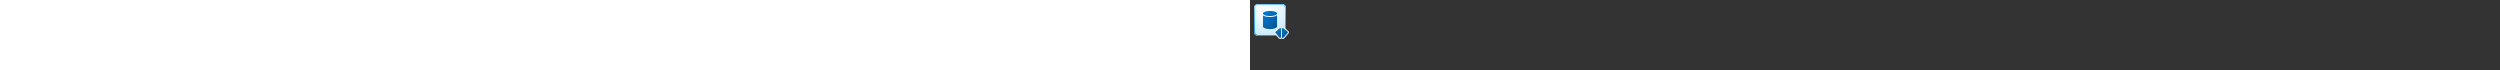<?xml version="1.0" encoding="utf-8"?><svg xmlns="http://www.w3.org/2000/svg" width="100%" height="70" fill="currentColor" preserveAspectRatio="xMidYMid meet"><rect width="100%" height="100%" fill="#333333" stroke="none"/><path fill="url(#icon-a50f9841627308d7__icon-05b00a31710f0571__a)" d="M4 8a4 4 0 0 1 4-4h24a4 4 0 0 1 4 4v24a4 4 0 0 1-4 4H8a4 4 0 0 1-4-4V8Z" /><path fill="url(#icon-b16f20bd95231272__icon-025986fc2491a868__b)" fill-opacity=".2" d="M4 8a4 4 0 0 1 4-4h24a4 4 0 0 1 4 4v24a4 4 0 0 1-4 4H8a4 4 0 0 1-4-4V8Z" /><path fill="url(#icon-81885f5d9ede8bf9__icon-3ca3ceb79a87045c__c)" fill-rule="evenodd" d="M32 5H8a3 3 0 0 0-3 3v24a3 3 0 0 0 3 3h24a3 3 0 0 0 3-3V8a3 3 0 0 0-3-3ZM8 4a4 4 0 0 0-4 4v24a4 4 0 0 0 4 4h24a4 4 0 0 0 4-4V8a4 4 0 0 0-4-4H8Z" clip-rule="evenodd" /><path fill="url(#icon-60a2ef3867632c07__icon-c8a5aae278c4b3c7__d)" d="M13 15.354v11.17h.008c.048.395.295.738.635 1.02.38.314.91.582 1.534.8 1.251.439 2.956.703 4.823.703 1.867 0 3.572-.264 4.823-.702.625-.219 1.154-.487 1.534-.802.34-.281.587-.624.635-1.019H27v-11.17l-.029.023c-.505.392-1.154.689-1.835.913-1.377.453-3.193.71-5.136.71s-3.759-.257-5.136-.71c-.682-.224-1.33-.52-1.835-.913a5.679 5.679 0 0 1-.029-.023Z" /><path fill="url(#icon-ca3746bd37148b1d__icon-c5df9285c40125c1__e)" d="M26.999 13.453 27 13.5c0 .426-.264.792-.643 1.087-.38.296-.91.548-1.534.753-1.251.412-2.956.66-4.823.66-1.867 0-3.572-.248-4.823-.66-.624-.205-1.154-.457-1.534-.753-.38-.295-.643-.661-.643-1.087a1.045 1.045 0 0 1 .003-.08c.03-.391.284-.73.64-1.007.38-.296.91-.548 1.534-.753C16.428 11.248 18.133 11 20 11c1.867 0 3.572.248 4.823.66.625.205 1.154.457 1.534.753.366.284.623.634.642 1.04Z" /><path fill="url(#icon-c9b7152ff38a881d__icon-f9a1bac8048c4de5__f)" d="M31 28.761a.85.85 0 0 0-1.403-.645l-4.154 3.56a.85.85 0 0 0-.086 1.205l4.154 4.747c.516.591 1.49.225 1.49-.56v-8.307Z" /><path fill="url(#icon-08d4e74a88aff836__icon-1be3426e2b1e48ee__g)" d="M32 28.761a.85.85 0 0 1 1.403-.645l4.154 3.56a.85.85 0 0 1 .086 1.205l-4.154 4.747c-.516.591-1.49.225-1.49-.56v-8.307Z" /><path fill="#E9F5FF" fill-rule="evenodd" d="m24.793 30.917 4.153-3.56c.81-.695 1.92-.532 2.554.134.634-.666 1.743-.83 2.554-.135l4.154 3.56a1.85 1.85 0 0 1 .188 2.624l-4.154 4.747c-.783.894-2.046.781-2.742.054-.696.727-1.96.84-2.742-.054l-4.154-4.747a1.85 1.85 0 0 1 .189-2.623ZM31 37.094c-.021.767-.978 1.118-1.49.534l-4.153-4.747a.85.85 0 0 1 .086-1.205l4.154-3.56A.85.85 0 0 1 31 28.76v8.333Zm1 0c.021.767.978 1.118 1.49.534l4.153-4.747a.85.85 0 0 0-.086-1.205l-4.154-3.56A.85.85 0 0 0 32 28.76v8.333Z" clip-rule="evenodd" /><defs><linearGradient id="icon-a50f9841627308d7__icon-05b00a31710f0571__a" x1="12.889" x2="16.937" y1="4" y2="36.383" gradientUnits="userSpaceOnUse"><stop stop-color="#FFFFFF" /><stop offset="1" stop-color="#D7EEFF" /></linearGradient><linearGradient id="icon-81885f5d9ede8bf9__icon-3ca3ceb79a87045c__c" x1="14.333" x2="18.642" y1="4" y2="36.314" gradientUnits="userSpaceOnUse"><stop stop-color="#77C5FF" /><stop offset="1" stop-color="#119AFF" /></linearGradient><linearGradient id="icon-60a2ef3867632c07__icon-c8a5aae278c4b3c7__d" x1="13" x2="30.481" y1="11" y2="24.56" gradientUnits="userSpaceOnUse"><stop stop-color="#007DDA" /><stop offset="1" stop-color="#005290" /></linearGradient><linearGradient id="icon-ca3746bd37148b1d__icon-c5df9285c40125c1__e" x1="13" x2="30.481" y1="11" y2="24.56" gradientUnits="userSpaceOnUse"><stop stop-color="#007DDA" /><stop offset="1" stop-color="#005290" /></linearGradient><linearGradient id="icon-c9b7152ff38a881d__icon-f9a1bac8048c4de5__f" x1="25.146" x2="34.879" y1="27.909" y2="40.264" gradientUnits="userSpaceOnUse"><stop stop-color="#007DDA" /><stop offset="1" stop-color="#005290" /></linearGradient><linearGradient id="icon-08d4e74a88aff836__icon-1be3426e2b1e48ee__g" x1="25.146" x2="34.879" y1="27.909" y2="40.264" gradientUnits="userSpaceOnUse"><stop stop-color="#007DDA" /><stop offset="1" stop-color="#005290" /></linearGradient><radialGradient id="icon-b16f20bd95231272__icon-025986fc2491a868__b" cx="0" cy="0" r="1" gradientTransform="rotate(56.31 -4.411 19.454) scale(30.447 26.348)" gradientUnits="userSpaceOnUse"><stop offset=".177" stop-color="#FFFFFF" /><stop offset="1" stop-color="#71C2FF" /></radialGradient></defs></svg>